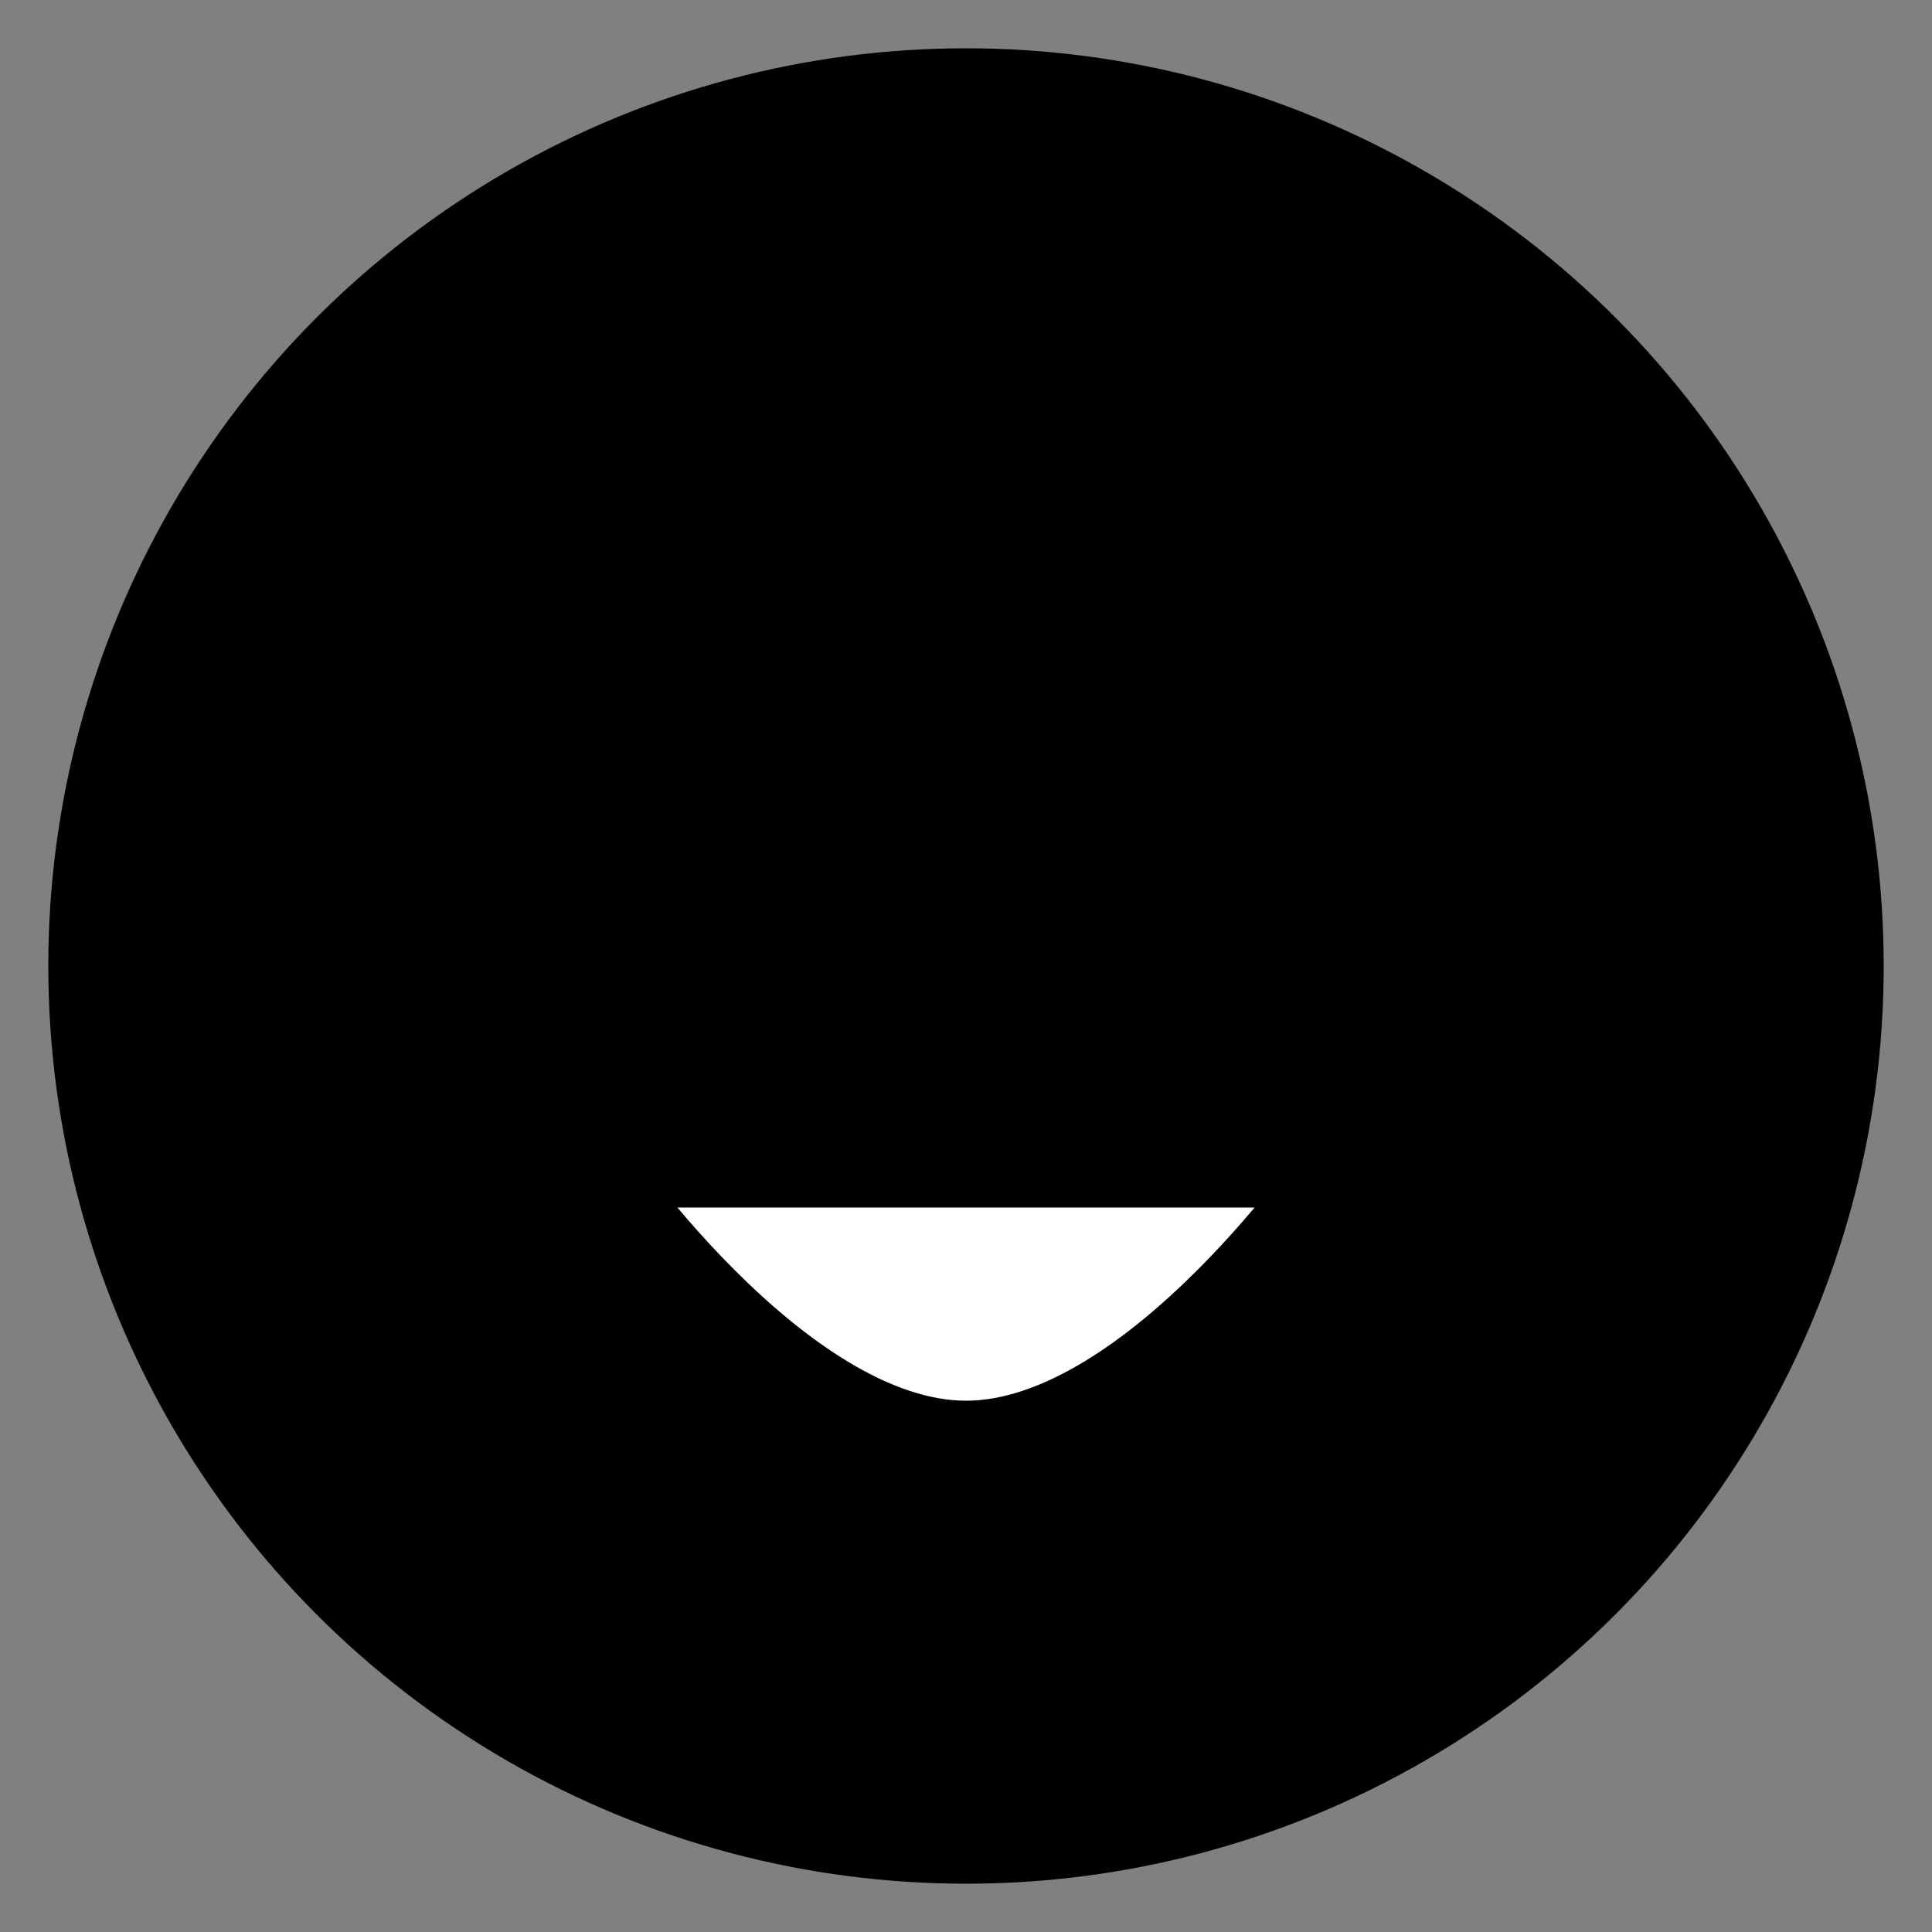 <?xml version="1.0" encoding="UTF-8" standalone="no"?>
<!-- Created with Inkscape (http://www.inkscape.org/) -->

<svg
   xmlns:dc="http://purl.org/dc/elements/1.1/"
   xmlns:cc="http://creativecommons.org/ns#"
   xmlns:rdf="http://www.w3.org/1999/02/22-rdf-syntax-ns#"
   xmlns:svg="http://www.w3.org/2000/svg"
   xmlns="http://www.w3.org/2000/svg"
   xmlns:sodipodi="http://sodipodi.sourceforge.net/DTD/sodipodi-0.dtd"
   xmlns:inkscape="http://www.inkscape.org/namespaces/inkscape"
   viewBox="0 0 20 20"
   version="1.1"
   id="svg8"
   inkscape:version="0.92.3 (2405546, 2018-03-11)"
   sodipodi:docname="happy.svg">
  <rect x="0" y="0" width="20" height="20" fill="#808080" stroke="none"/>
  <defs
     id="defs2" />
  <sodipodi:namedview
     id="base"
     pagecolor="#ffffff"
     bordercolor="#666666"
     borderopacity="1.0"
     inkscape:pageopacity="0.0"
     inkscape:pageshadow="2"
     inkscape:zoom="31.678384"
     inkscape:cx="8.6721116"
     inkscape:cy="9.8466936"
     inkscape:document-units="px"
     inkscape:current-layer="layer1"
     showgrid="true"
     inkscape:window-width="1920"
     inkscape:window-height="1017"
     inkscape:window-x="-8"
     inkscape:window-y="-8"
     inkscape:window-maximized="1"
     units="px">
    <inkscape:grid
       type="xygrid"
       id="grid1136" />
  </sodipodi:namedview>
  <g
     inkscape:label="Layer 1"
     inkscape:groupmode="layer"
     id="layer1">
    <circle
       fill="currentColor"
       style="fill-opacity:1;stroke:#000000;stroke-opacity:1"
       id="path2320"
       cx="10"
       cy="10"
       r="9" />
    <ellipse
       style="fill:#000000;fill-opacity:1;stroke:#000000;stroke-opacity:1"
       id="path2334"
       cx="7"
       cy="7"
       rx="1"
       ry="2" />
    <ellipse
       style="fill:#000000;fill-opacity:1;stroke:#000000;stroke-opacity:1"
       id="path2336"
       cx="13"
       cy="7"
       rx="1"
       ry="2" />
    <path
       style="fill:#ffffff;stroke:#000000;stroke-width:1px;stroke-linecap:square;stroke-linejoin:round;stroke-opacity:1;fill-opacity:1;paint-order:normal"
       d="m 6,12 h 8 c 0,0 -2,3 -4,3 -2,0 -4,-3 -4,-3 z"
       id="path2346"
       inkscape:connector-curvature="0" />
  </g>
</svg>
